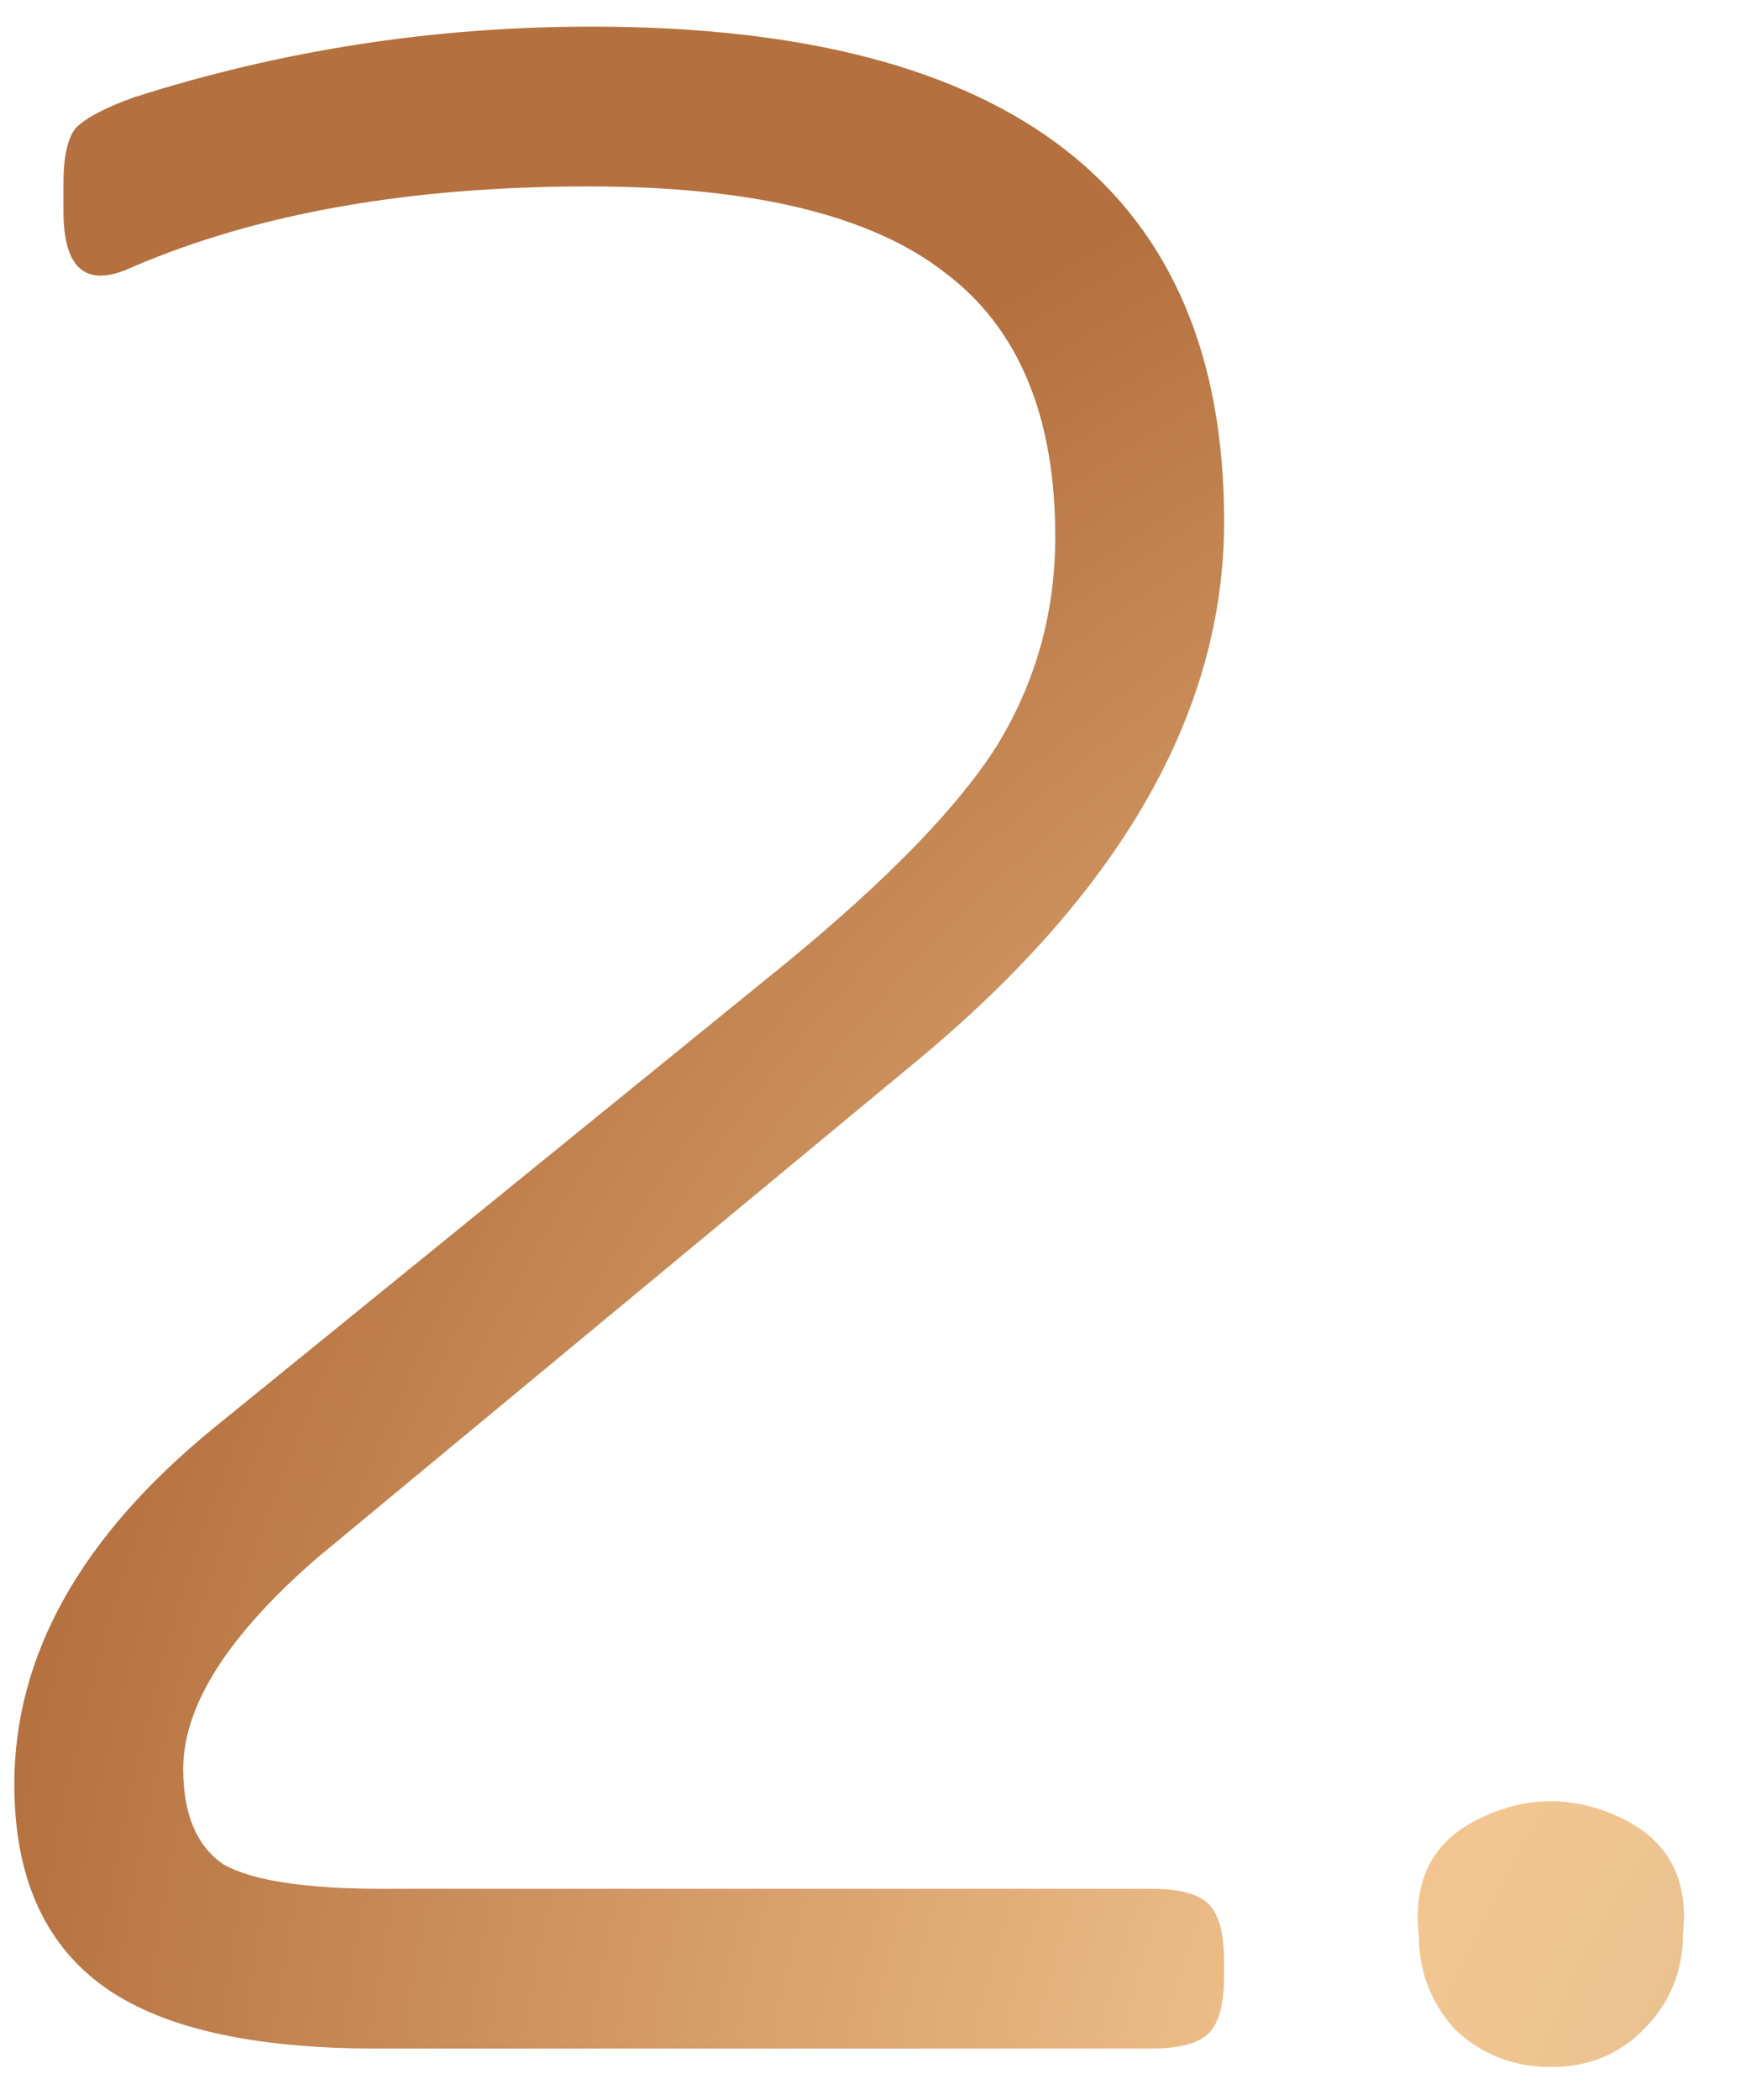 <svg width="34" height="41" viewBox="0 0 34 41" fill="none" xmlns="http://www.w3.org/2000/svg">
<path d="M23.92 10.18C23.92 13.94 21.86 17.5 17.74 20.86L6.22 30.4C4.46 31.92 3.58 33.3 3.58 34.54C3.58 35.42 3.84 36.04 4.36 36.4C4.92 36.72 5.96 36.88 7.48 36.88H22.48C23.04 36.88 23.42 36.98 23.62 37.18C23.82 37.38 23.92 37.76 23.92 38.32V38.56C23.92 39.12 23.82 39.5 23.62 39.7C23.42 39.9 23.04 40 22.48 40H7.36C4.88 40 3.08 39.58 1.96 38.74C0.84 37.9 0.28 36.6 0.28 34.84C0.28 32.32 1.58 30 4.18 27.88L15.34 18.82C17.34 17.18 18.72 15.76 19.48 14.56C20.24 13.32 20.62 11.96 20.62 10.48C20.62 8.12 19.9 6.4 18.46 5.32C17.02 4.2 14.7 3.64 11.5 3.64C8.02 3.64 5.06 4.16 2.62 5.2C1.7 5.64 1.24 5.28 1.24 4.12V3.58C1.24 3.06 1.32 2.7 1.48 2.5C1.68 2.3 2.06 2.1 2.62 1.9C5.5 0.98 8.48 0.52 11.56 0.52C19.8 0.52 23.92 3.74 23.92 10.18ZM27.724 37.78C27.604 36.7 28.004 35.94 28.924 35.5C29.844 35.06 30.764 35.06 31.684 35.5C32.604 35.94 33.004 36.7 32.884 37.78C32.884 38.5 32.624 39.12 32.104 39.64C31.624 40.12 31.024 40.36 30.304 40.36C29.584 40.36 28.964 40.12 28.444 39.64C27.964 39.12 27.724 38.5 27.724 37.78Z" fill="url(#paint0_radial_169_2080)"/>
<defs>
<radialGradient id="paint0_radial_169_2080" cx="0" cy="0" r="1" gradientUnits="userSpaceOnUse" gradientTransform="translate(48.496 48.091) rotate(-139.119) scale(51.105 47.919)">
<stop stop-color="#C6B38A"/>
<stop offset="0.464" stop-color="#F3C691"/>
<stop offset="1" stop-color="#B4703E"/>
</radialGradient>
</defs>
</svg>
